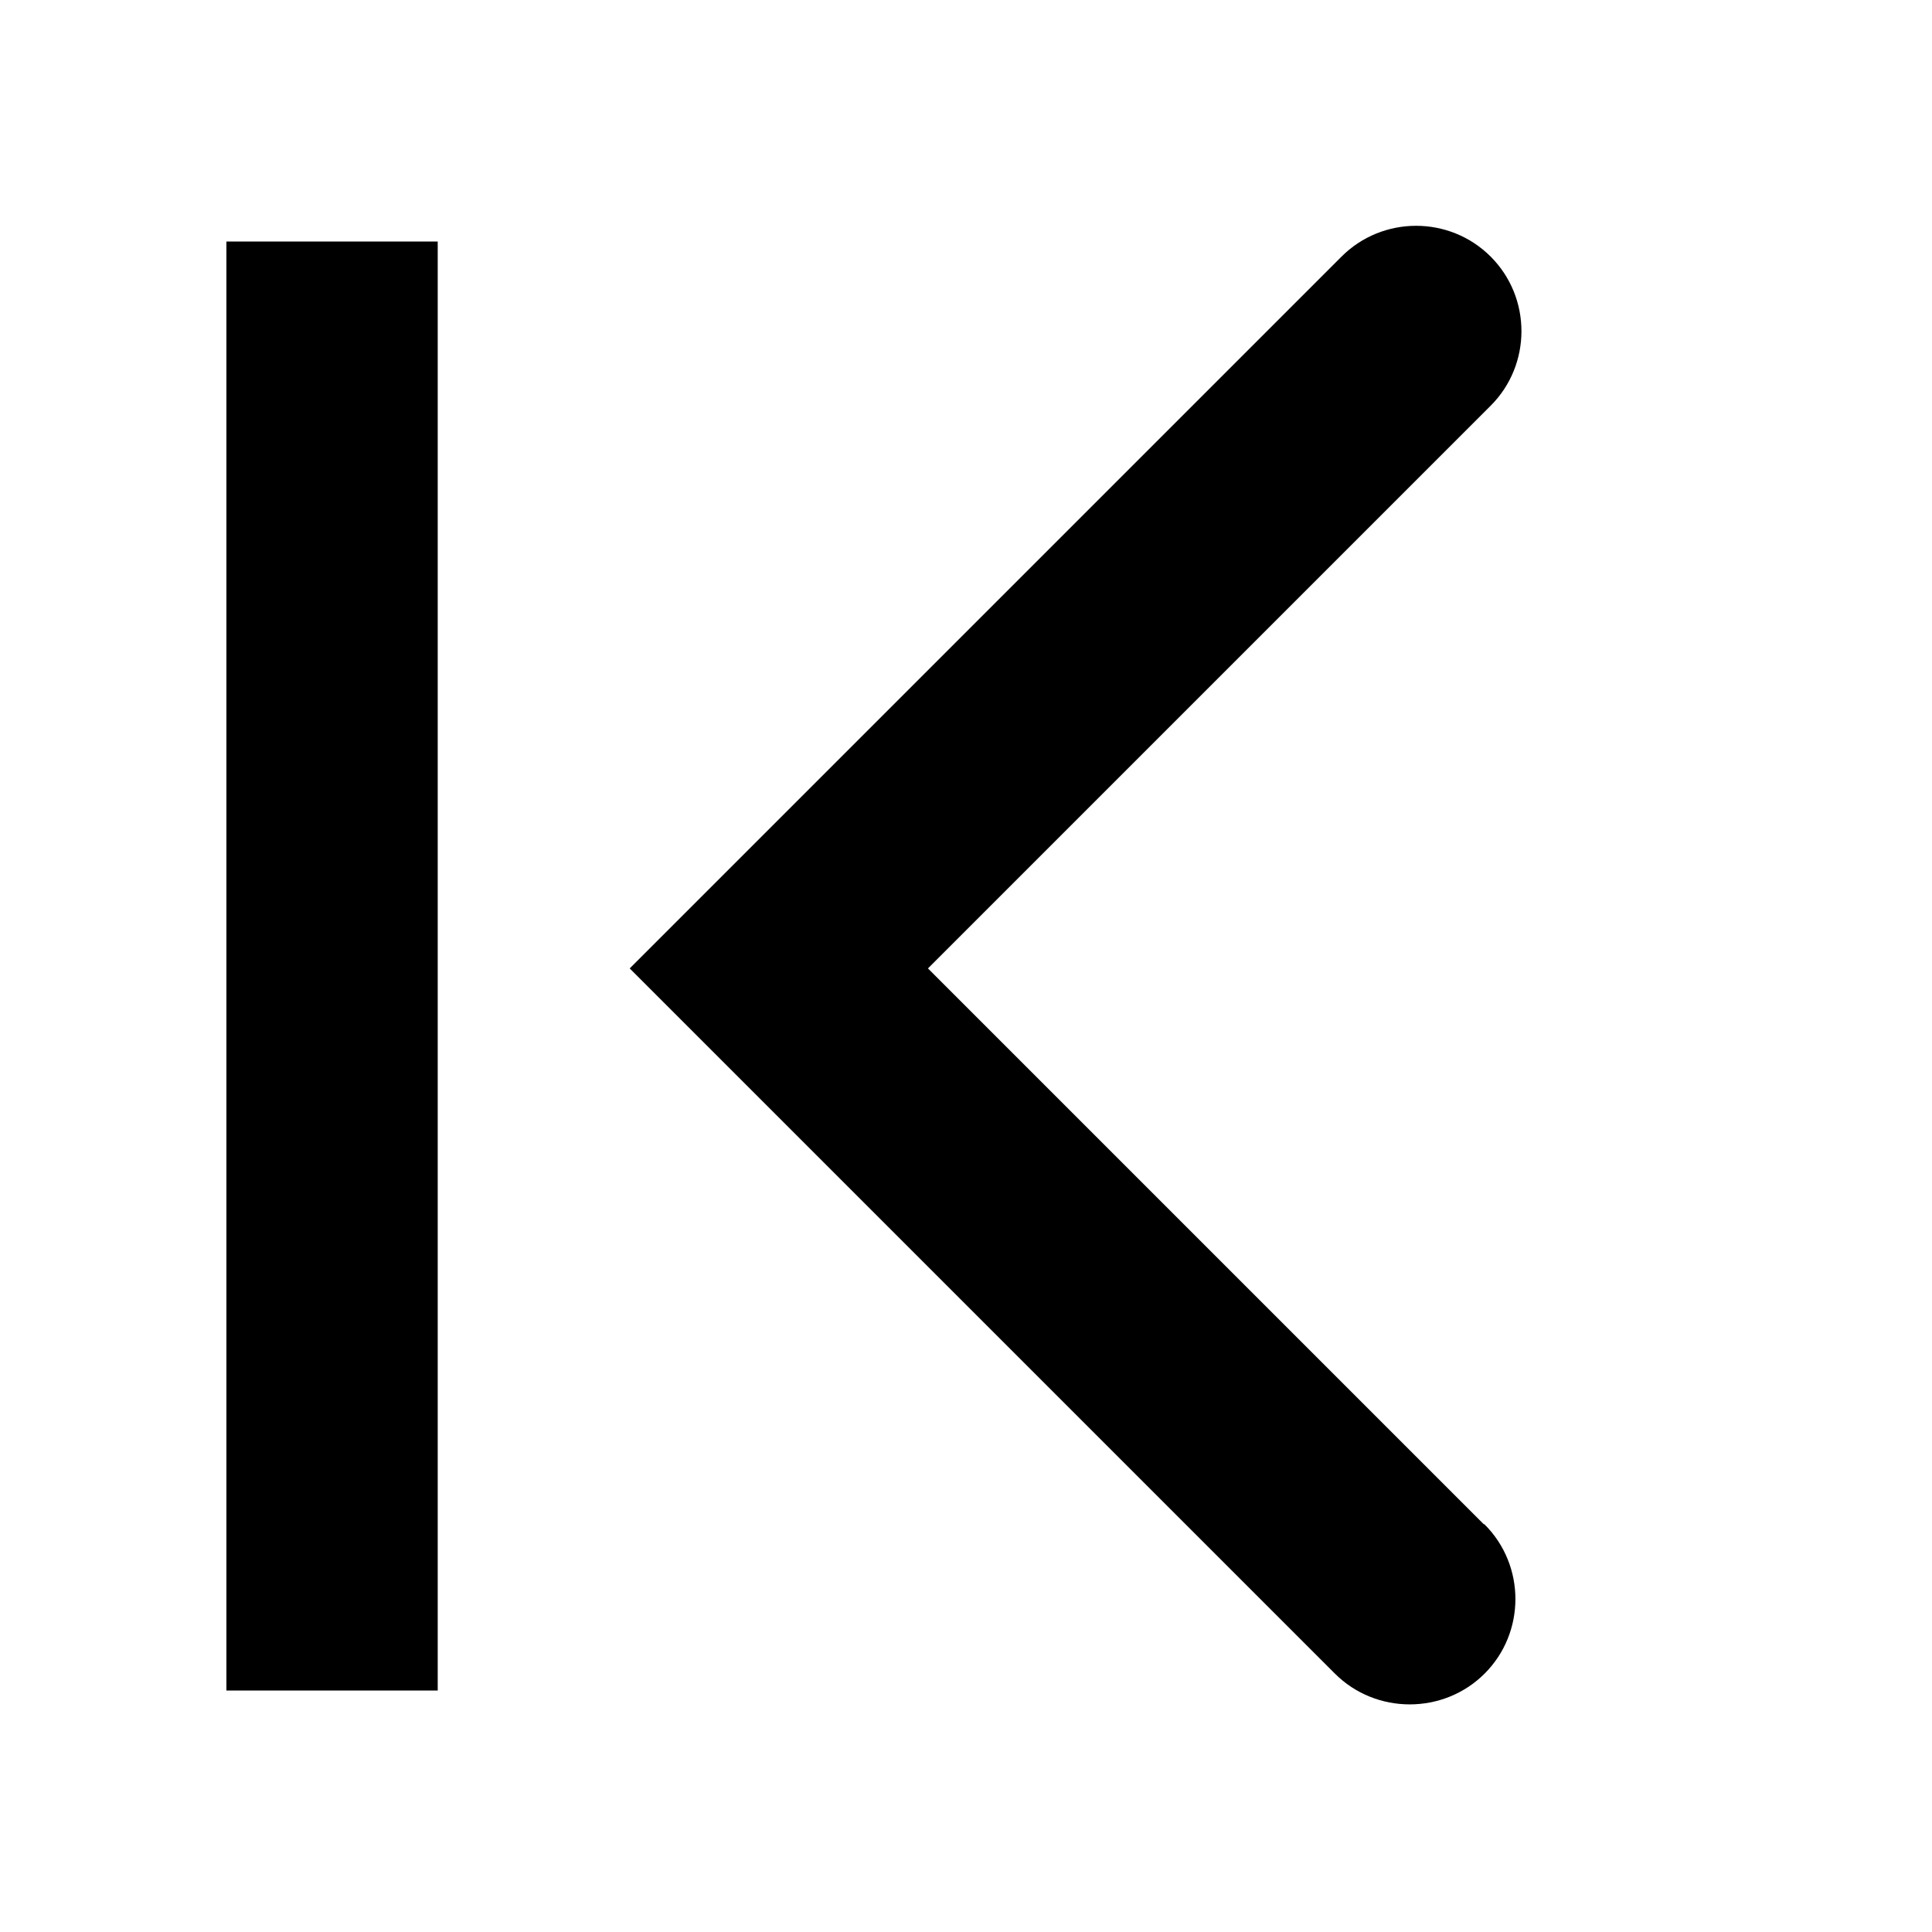 <svg viewBox="0 0 32 32" xmlns="http://www.w3.org/2000/svg">
  <path d="M24.59 25.25c.68.68.68 1.79 0 2.47-.34.34-.79.51-1.24.51s-.9-.17-1.24-.51L10.43 16.04 22.22 4.25c.68-.68 1.79-.68 2.47 0s.68 1.79 0 2.47l-9.32 9.32 9.2 9.2ZM3.75 28h3.5V4h-3.5z"/>
</svg>
